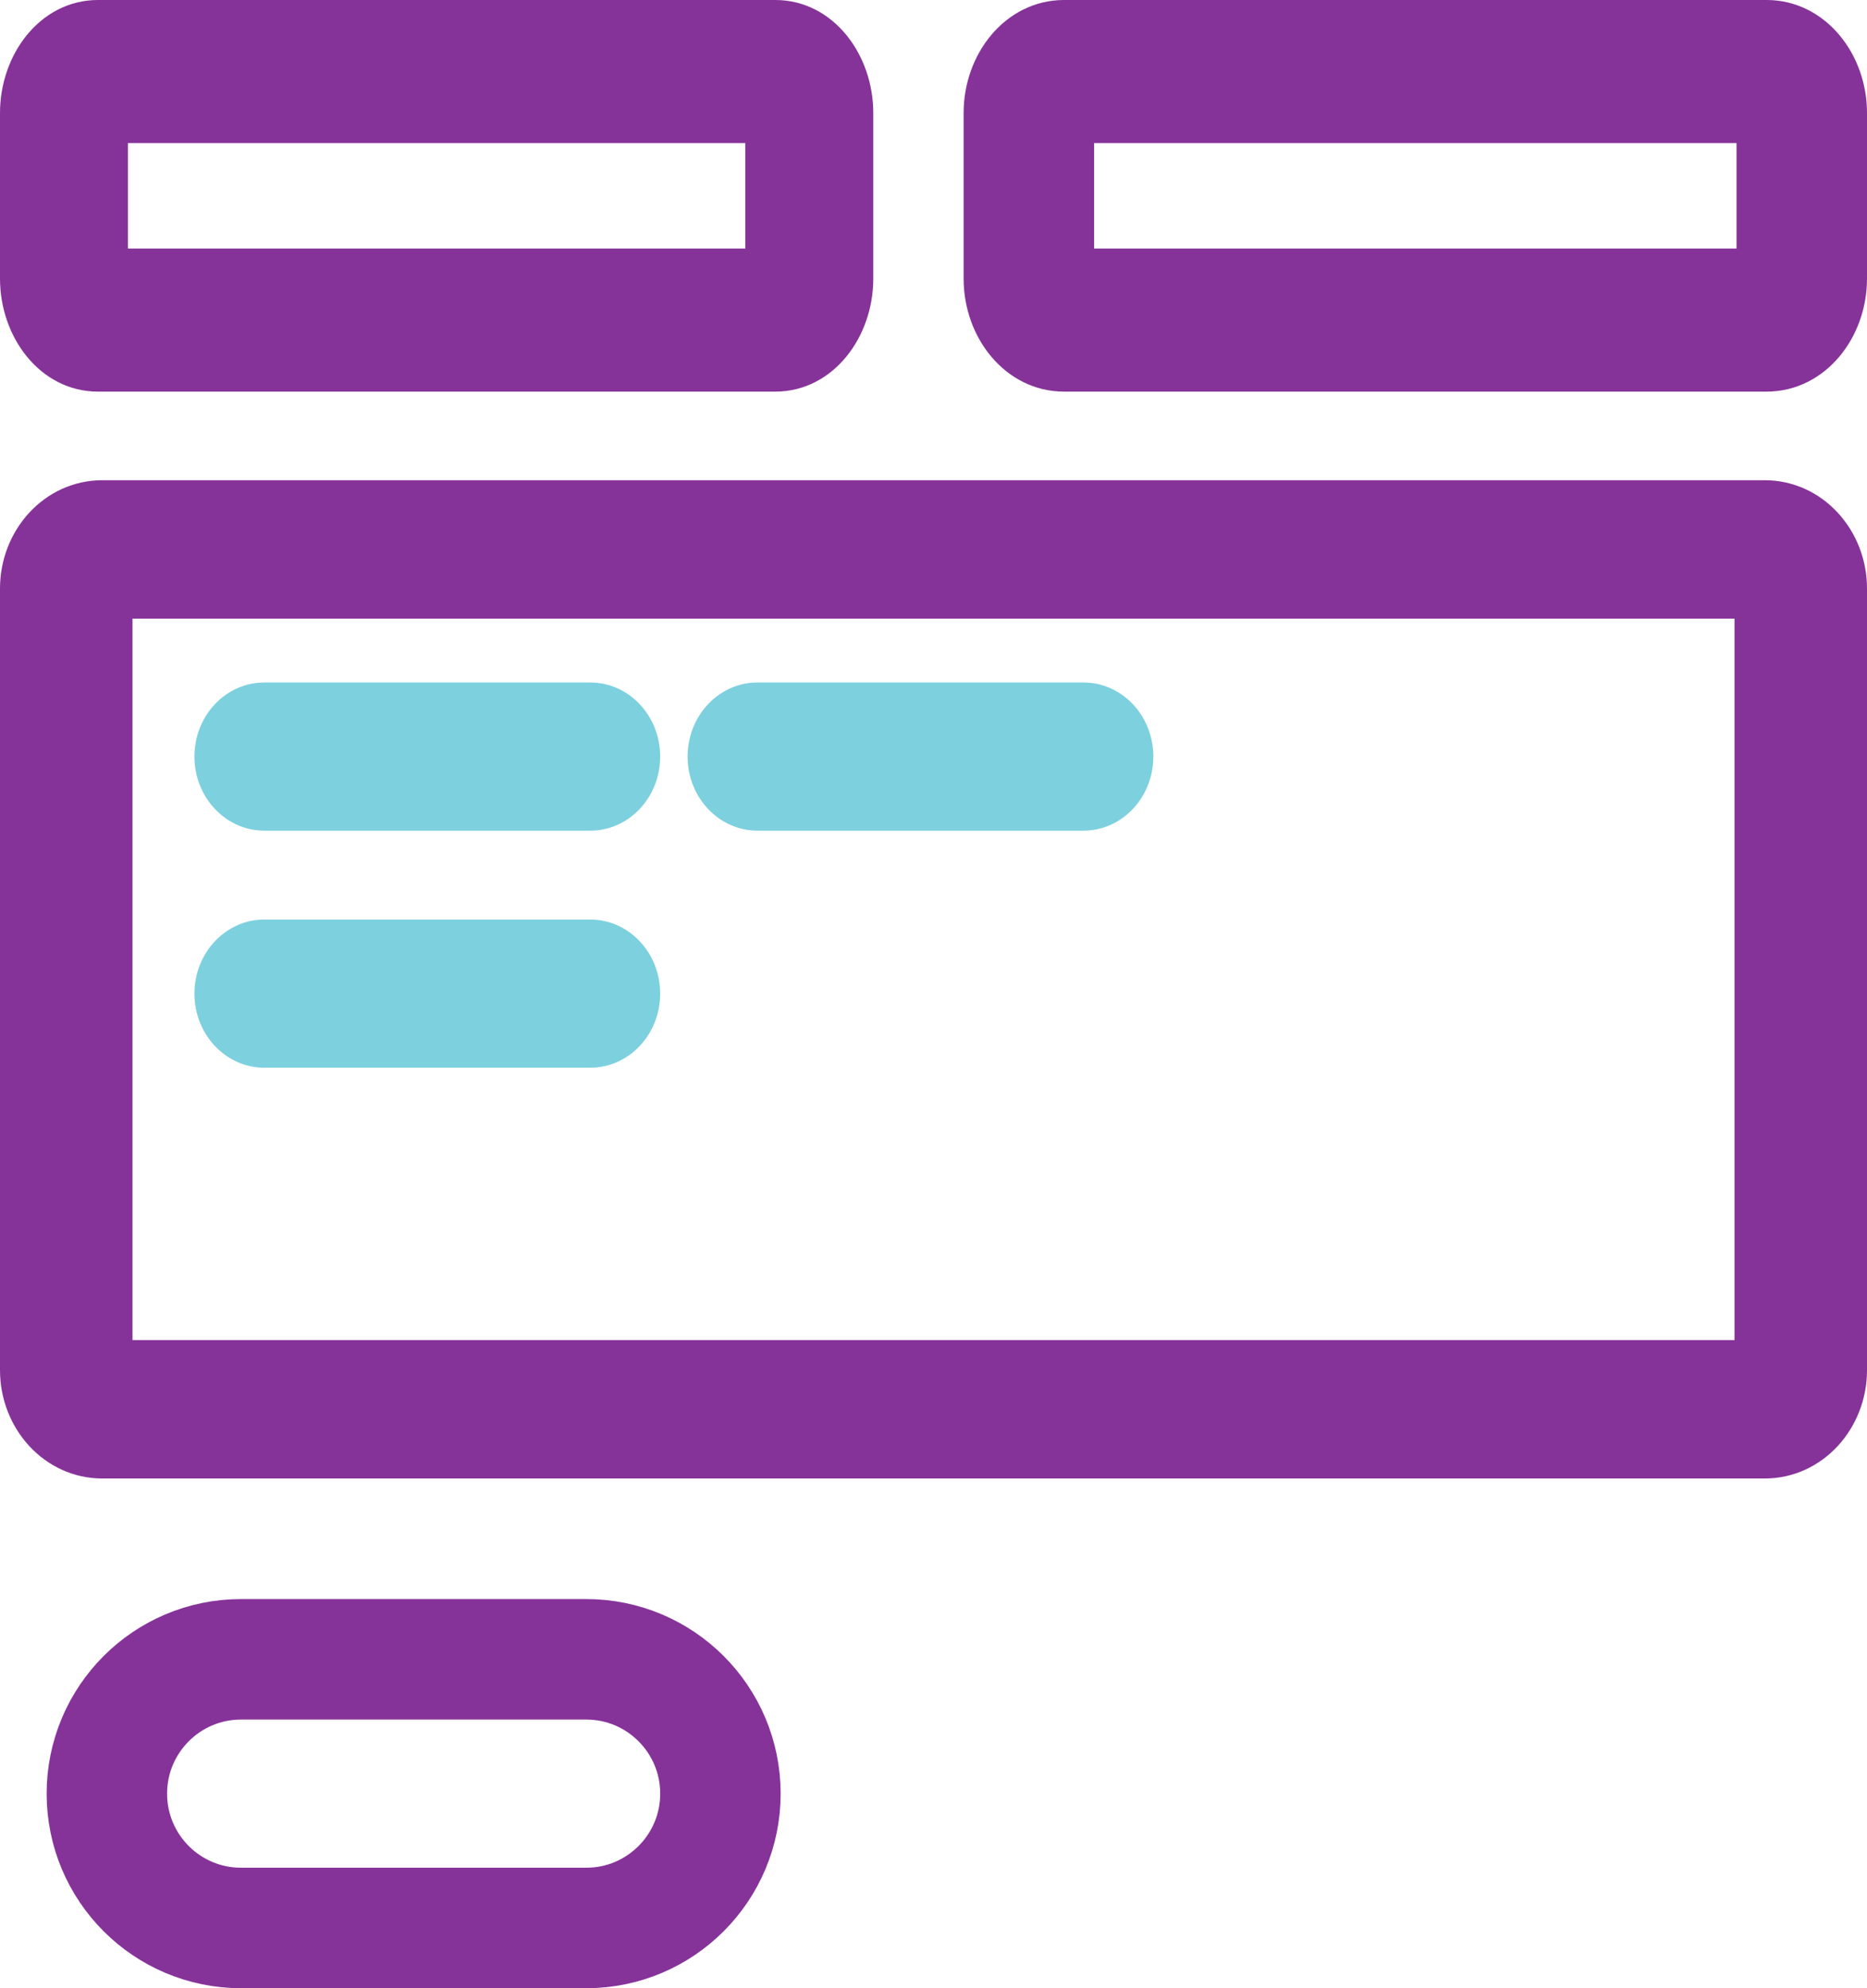 <svg width="62" height="66" viewBox="0 0 62 66" fill="none" xmlns="http://www.w3.org/2000/svg">
<path d="M0.5 9.25V9.25C0.5 10.946 1.642 12.5 3.25 12.5H25.75C27.358 12.5 28.5 10.946 28.5 9.25V3.75C28.5 2.054 27.358 0.5 25.75 0.5H3.25C1.642 0.5 0.5 2.054 0.5 3.75V9.25ZM3.75 4.25H25.25V8.75H3.75V4.25Z" fill="#863399" stroke="#863399"/>
<path d="M32.5 9.25V9.25C32.5 10.965 33.695 12.5 35.333 12.5H58.667C60.305 12.5 61.5 10.965 61.5 9.25V3.75C61.5 2.035 60.305 0.5 58.667 0.5H35.333C33.695 0.5 32.5 2.035 32.5 3.75V9.25ZM35.833 4.25H58.167V8.75H35.833V4.25Z" fill="#863399" stroke="#863399"/>
<path d="M58.6 16.441H3.4C1.762 16.441 0.5 17.864 0.5 19.536V45.485C0.5 47.156 1.762 48.58 3.4 48.58H58.6C60.238 48.58 61.5 47.156 61.5 45.485V19.536C61.5 17.864 60.238 16.441 58.6 16.441ZM3.9 44.985V20.036H58.1V44.985H3.9Z" fill="#863399" stroke="#863399"/>
<path d="M19.603 22.656H8.777C7.496 22.656 6.457 23.757 6.457 25.115C6.457 26.473 7.496 27.574 8.777 27.574H19.603C20.884 27.574 21.923 26.473 21.923 25.115C21.923 23.757 20.884 22.656 19.603 22.656Z" fill="#7DD0DE"/>
<path d="M23.924 59.541V59.541C23.924 57.081 21.931 55.082 19.468 55.082H8.005C5.542 55.082 3.549 57.081 3.549 59.541C3.549 62.002 5.542 64 8.005 64H19.468C21.931 64 23.924 62.002 23.924 59.541Z" stroke="#863399" stroke-width="4"/>
<path d="M19.603 30.525H8.777C7.496 30.525 6.457 31.626 6.457 32.984C6.457 34.342 7.496 35.443 8.777 35.443H19.603C20.884 35.443 21.923 34.342 21.923 32.984C21.923 31.626 20.884 30.525 19.603 30.525Z" fill="#7DD0DE"/>
<path d="M35.98 22.656H25.154C23.873 22.656 22.834 23.757 22.834 25.115C22.834 26.473 23.873 27.574 25.154 27.574H35.98C37.261 27.574 38.3 26.473 38.3 25.115C38.3 23.757 37.261 22.656 35.98 22.656Z" fill="#7DD0DE"/>
</svg>
